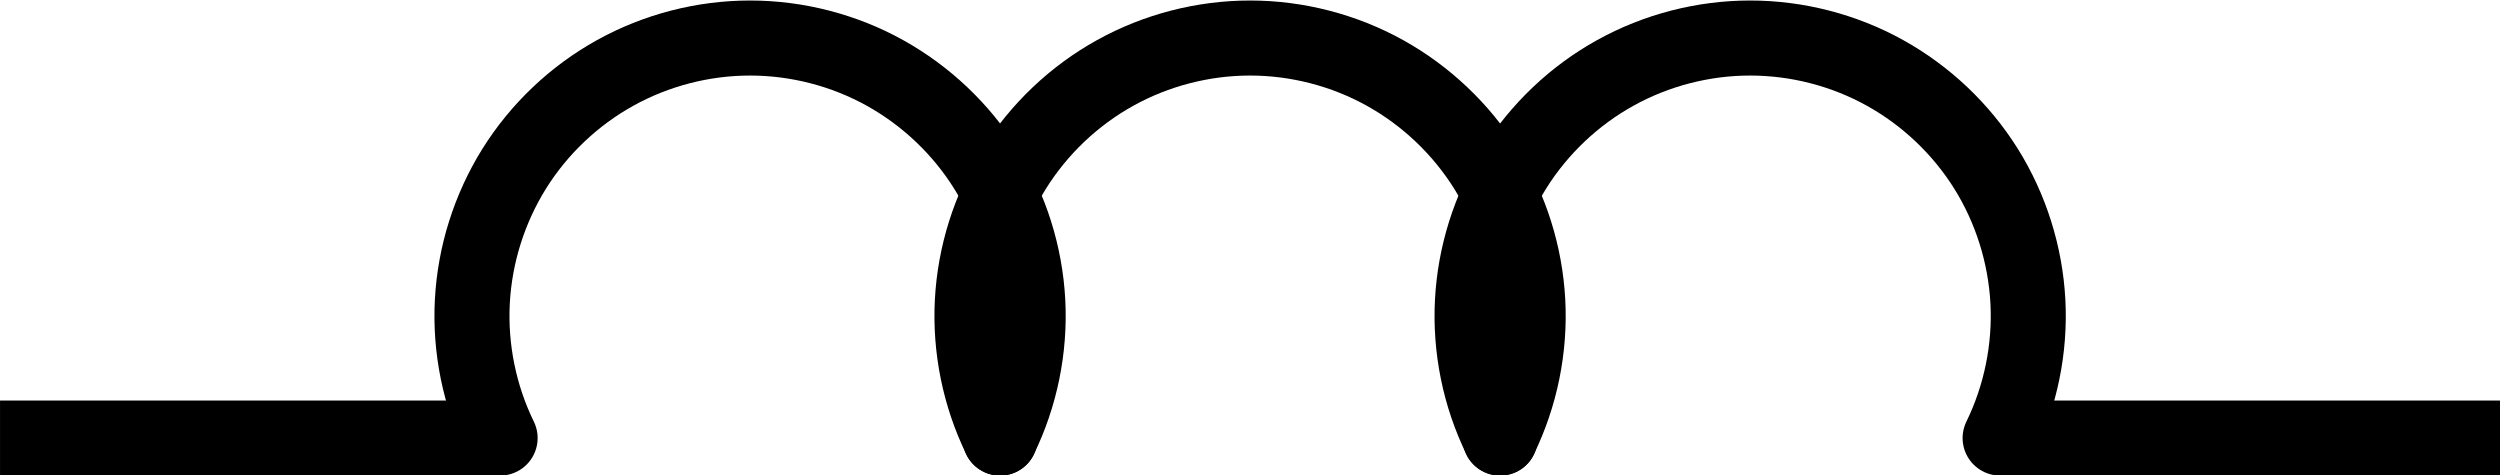 <?xml version="1.0" encoding="UTF-8"?>
<svg width="100" height="19.019" version="1.1" viewBox="0 0 100 19.019" xmlns="http://www.w3.org/2000/svg">
  <g transform="translate(-.308 9.23)">
    <g transform="matrix(3.78 0 0 3.78 -4.692 -173.25)">
      <path d="m6.615 48.027c-0.218-0.446-0.32-0.948-0.294-1.444 0.026-0.496 0.18-0.984 0.443-1.406 0.263-0.421 0.635-0.774 1.069-1.014 0.434-0.241 0.93-0.369 1.427-0.369 0.497 0 0.993 0.128 1.427 0.369 0.434 0.241 0.806 0.593 1.069 1.014 0.263 0.421 0.417 0.91 0.443 1.406 0.026 0.496-0.076 0.998-0.294 1.444" style="fill:none;stroke-linecap:round;stroke-width:.794;stroke:#000000"/>
      <path d="m1.323 48.027h5.292" style="fill:none;stroke-linejoin:round;stroke-width:.794;stroke:#000000"/>
      <path d="m27.781 48.027h-5.292" style="fill:none;stroke-linejoin:round;stroke-width:.794;stroke:#000000"/>
      <path d="m11.906 48.027c-0.218-0.446-0.32-0.948-0.294-1.444 0.026-0.496 0.18-0.985 0.443-1.406s0.635-0.774 1.069-1.014c0.434-0.241 0.93-0.369 1.427-0.369s0.993 0.128 1.427 0.369c0.434 0.241 0.806 0.593 1.069 1.014 0.263 0.421 0.417 0.91 0.443 1.406 0.026 0.496-0.076 0.998-0.294 1.444" style="fill:none;stroke-linecap:round;stroke-width:.794;stroke:#000000"/>
      <path d="m17.198 48.027c-0.218-0.446-0.32-0.948-0.294-1.444 0.026-0.496 0.18-0.985 0.443-1.406s0.635-0.774 1.069-1.014c0.434-0.241 0.93-0.369 1.427-0.369s0.993 0.128 1.427 0.369c0.434 0.241 0.806 0.593 1.069 1.014 0.263 0.421 0.417 0.91 0.443 1.406 0.026 0.496-0.076 0.998-0.294 1.444" style="fill:none;stroke-linecap:round;stroke-width:.794;stroke:#000000"/>
    </g>
  </g>
</svg>
